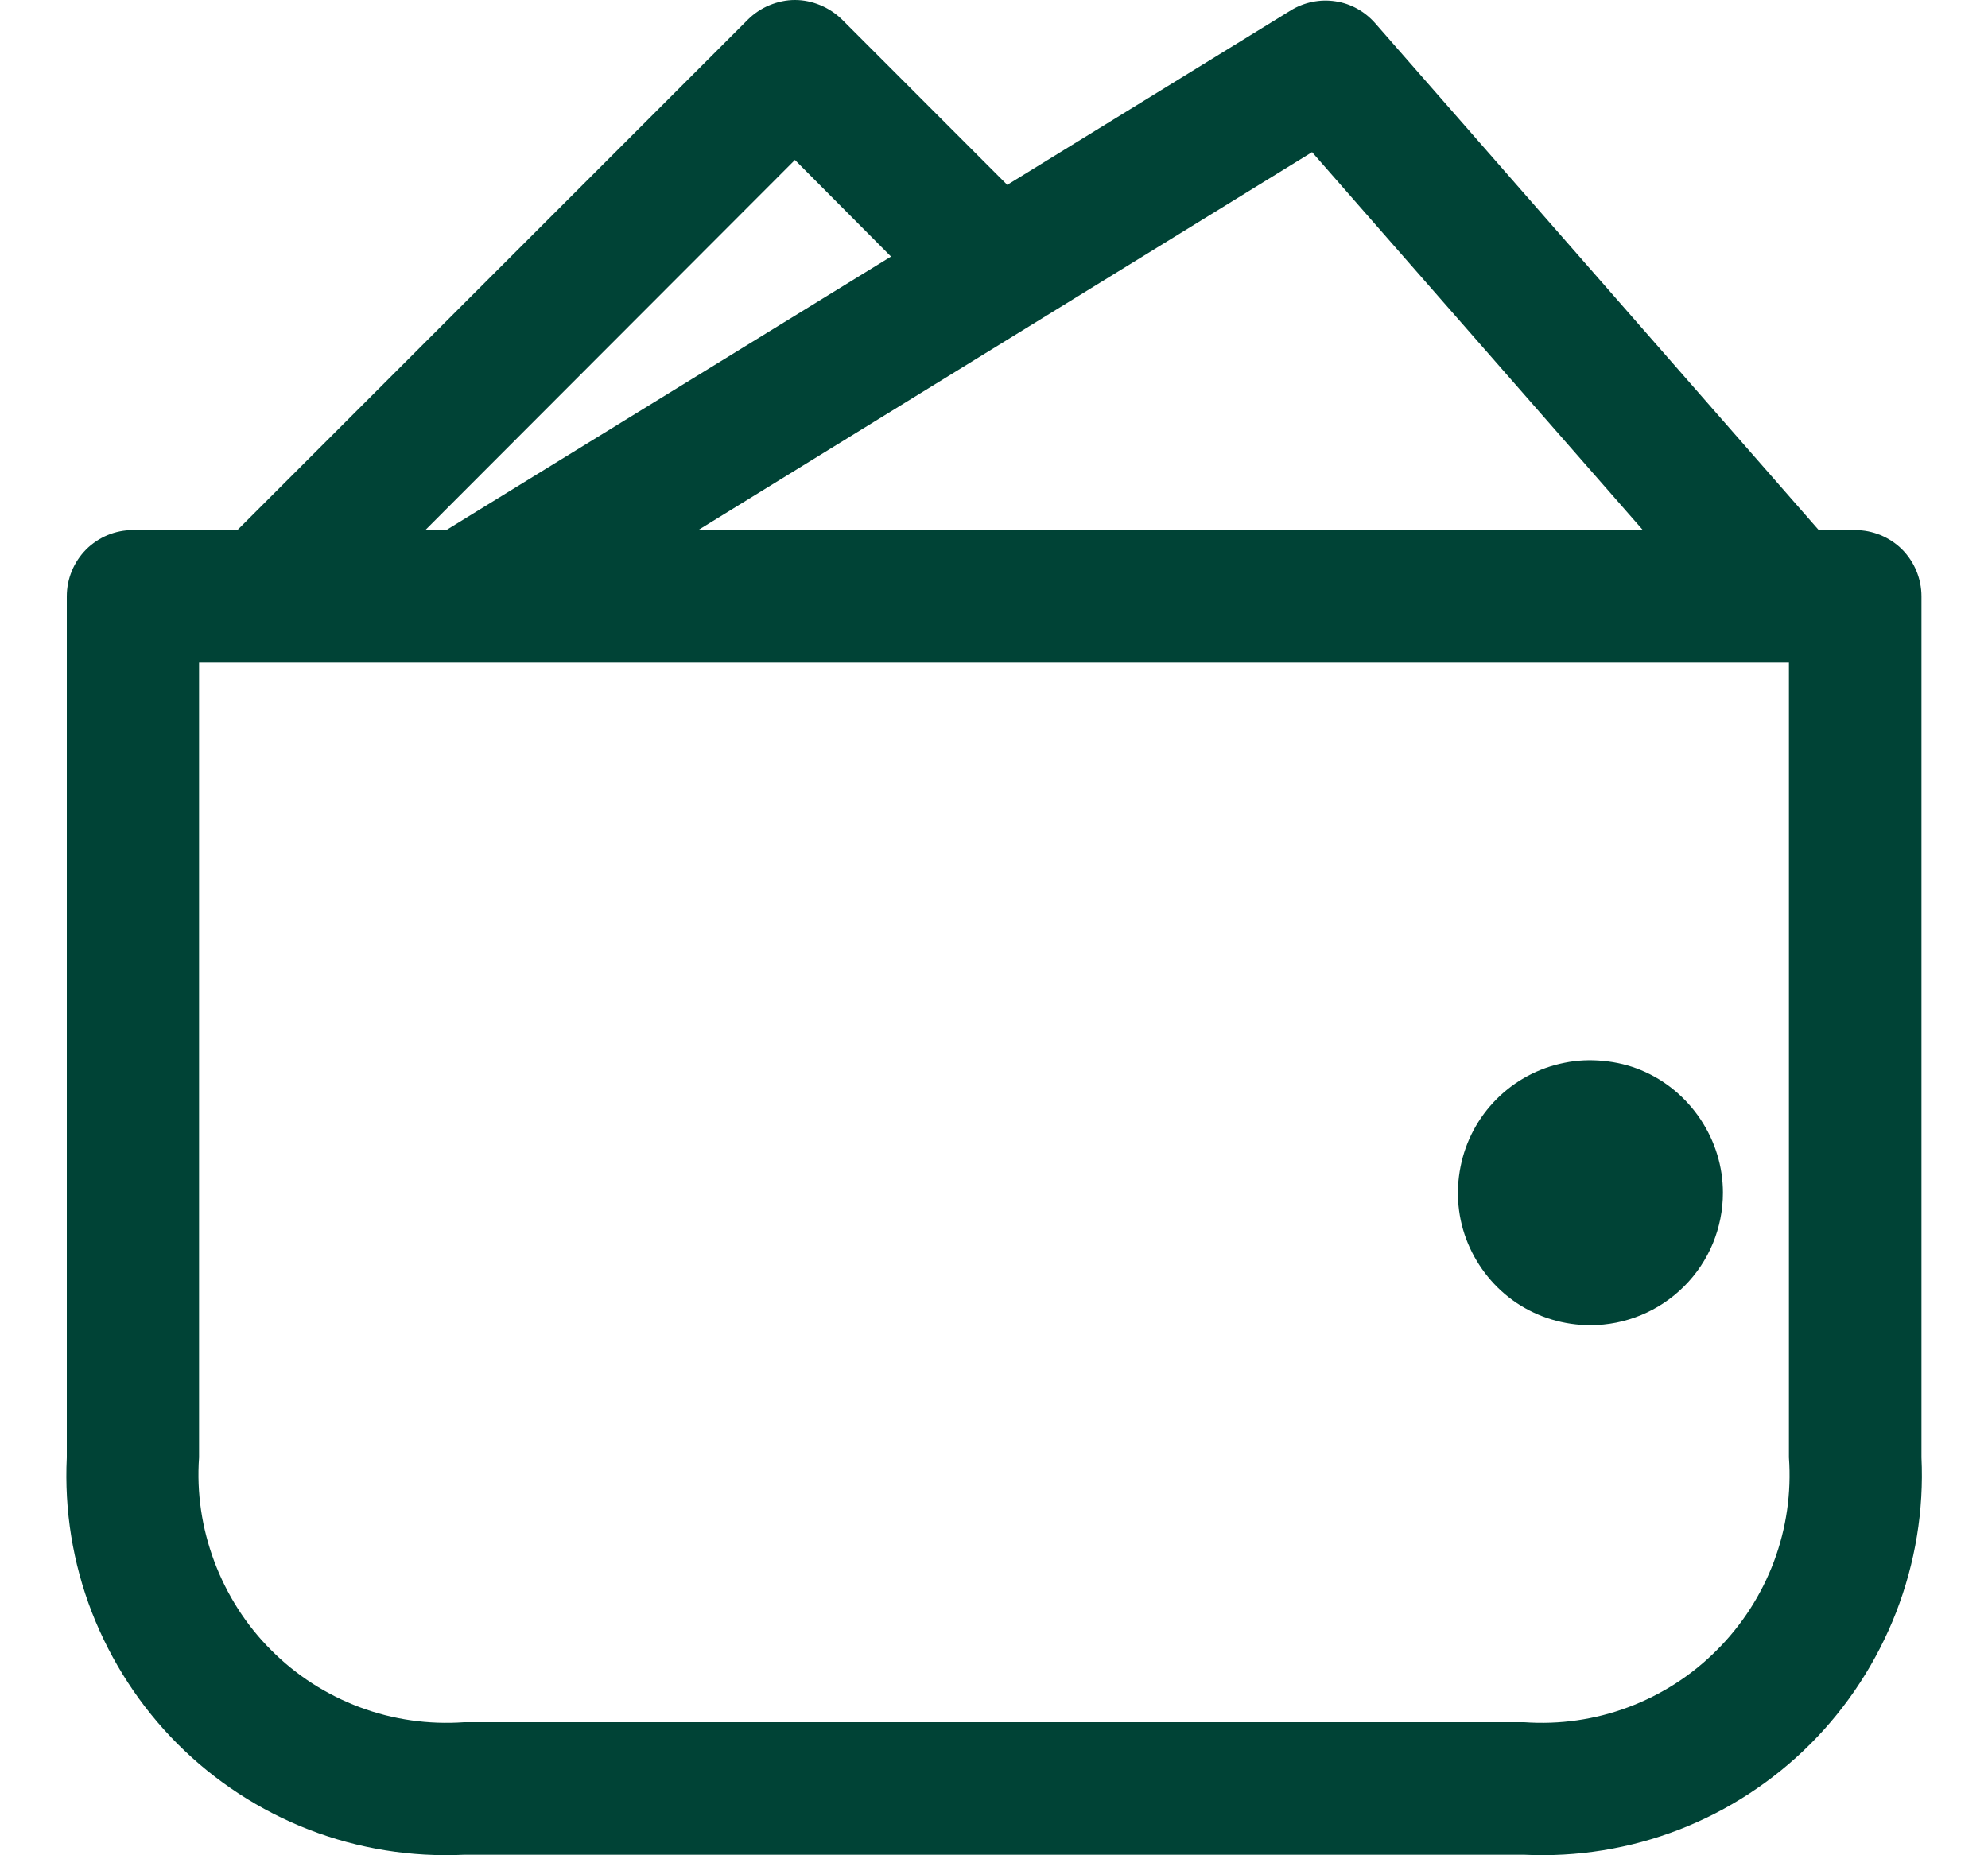 <?xml version="1.0" encoding="UTF-8" standalone="no"?>
<svg
   xmlns:dc="http://purl.org/dc/elements/1.1/"
   xmlns:cc="http://creativecommons.org/ns#"
   xmlns:rdf="http://www.w3.org/1999/02/22-rdf-syntax-ns#"
   xmlns:svg="http://www.w3.org/2000/svg"
   xmlns="http://www.w3.org/2000/svg"
   xmlns:sodipodi="http://sodipodi.sourceforge.net/DTD/sodipodi-0.dtd"
   xmlns:inkscape="http://www.inkscape.org/namespaces/inkscape"
   width="15"
   height="14"
   viewBox="0 0 15 14"
   fill="none"
   version="1.1"
   id="svg10"
   sodipodi:docname="status__N.svg"
   inkscape:version="0.92.3 (2405546, 2018-03-11)">
  <defs
     id="defs14" />
  <sodipodi:namedview
     pagecolor="#ffffff"
     bordercolor="#666666"
     borderopacity="1"
     objecttolerance="10"
     gridtolerance="10"
     guidetolerance="10"
     inkscape:pageopacity="0"
     inkscape:pageshadow="2"
     inkscape:window-width="1920"
     inkscape:window-height="1025"
     id="namedview12"
     showgrid="false"
     inkscape:zoom="23.8396"
     inkscape:cx="-8.8573346"
     inkscape:cy="9.7231758"
     inkscape:window-x="0"
     inkscape:window-y="31"
     inkscape:window-maximized="1"
     inkscape:current-layer="svg10" />
  <path
     d="M 5.998 0 C 5.932 0 5.868 0.014 5.807 0.039 C 5.746 0.064 5.689 0.102 5.643 0.148 L 1.791 4 L 1.002 4 C 0.869 4 0.744 4.053 0.65 4.146 C 0.557 4.24 0.504 4.367 0.504 4.5 L 0.504 10.998 C 0.485 11.397 0.549 11.794 0.693 12.166 C 0.838 12.538 1.058 12.878 1.34 13.16 C 1.622 13.442 1.96 13.663 2.332 13.807 C 2.704 13.951 3.103 14.015 3.502 13.996 L 11.5 13.996 C 11.899 14.015 12.296 13.951 12.668 13.807 C 13.04 13.663 13.378 13.442 13.66 13.16 C 13.942 12.878 14.162 12.538 14.307 12.166 C 14.451 11.794 14.517 11.397 14.498 10.998 L 14.498 4.5 C 14.498 4.367 14.445 4.24 14.352 4.146 C 14.258 4.053 14.131 4 13.998 4 L 13.723 4 L 10.375 0.174 C 10.297 0.086 10.192 0.027 10.076 0.01 C 9.96 -0.008 9.84 0.017 9.74 0.078 L 7.6 1.395 L 6.354 0.148 C 6.307 0.102 6.25 0.064 6.189 0.039 C 6.129 0.014 6.064 0 5.998 0 z M 9.9 1.148 L 12.396 4 L 5.268 4 L 9.9 1.148 z M 5.998 1.207 L 6.723 1.936 L 3.367 4 L 3.209 4 L 5.998 1.207 z M 1.502 5 L 13.498 5 L 13.498 10.998 C 13.517 11.265 13.479 11.532 13.385 11.783 C 13.291 12.034 13.143 12.264 12.953 12.453 C 12.764 12.643 12.536 12.789 12.285 12.883 C 12.034 12.977 11.767 13.015 11.5 12.996 L 3.502 12.996 C 3.235 13.015 2.966 12.977 2.715 12.883 C 2.464 12.789 2.236 12.643 2.047 12.453 C 1.857 12.264 1.711 12.034 1.617 11.783 C 1.523 11.532 1.483 11.265 1.502 10.998 L 1.502 5 z M 12.098 8.006 C 12 7.996 11.902 8 11.805 8.02 C 11.611 8.058 11.433 8.153 11.293 8.293 C 11.153 8.433 11.058 8.611 11.02 8.805 C 10.981 8.999 11 9.2 11.076 9.383 C 11.152 9.565 11.279 9.722 11.443 9.832 C 11.608 9.942 11.802 10 12 10 C 12.265 10 12.52 9.894 12.707 9.707 C 12.895 9.52 13 9.265 13 9 C 13 8.802 12.94 8.61 12.83 8.445 C 12.72 8.281 12.566 8.152 12.383 8.076 C 12.292 8.038 12.195 8.015 12.098 8.006 z "
     id="path2"
     style="fill:#004336;fill-opacity:1" />
</svg>
